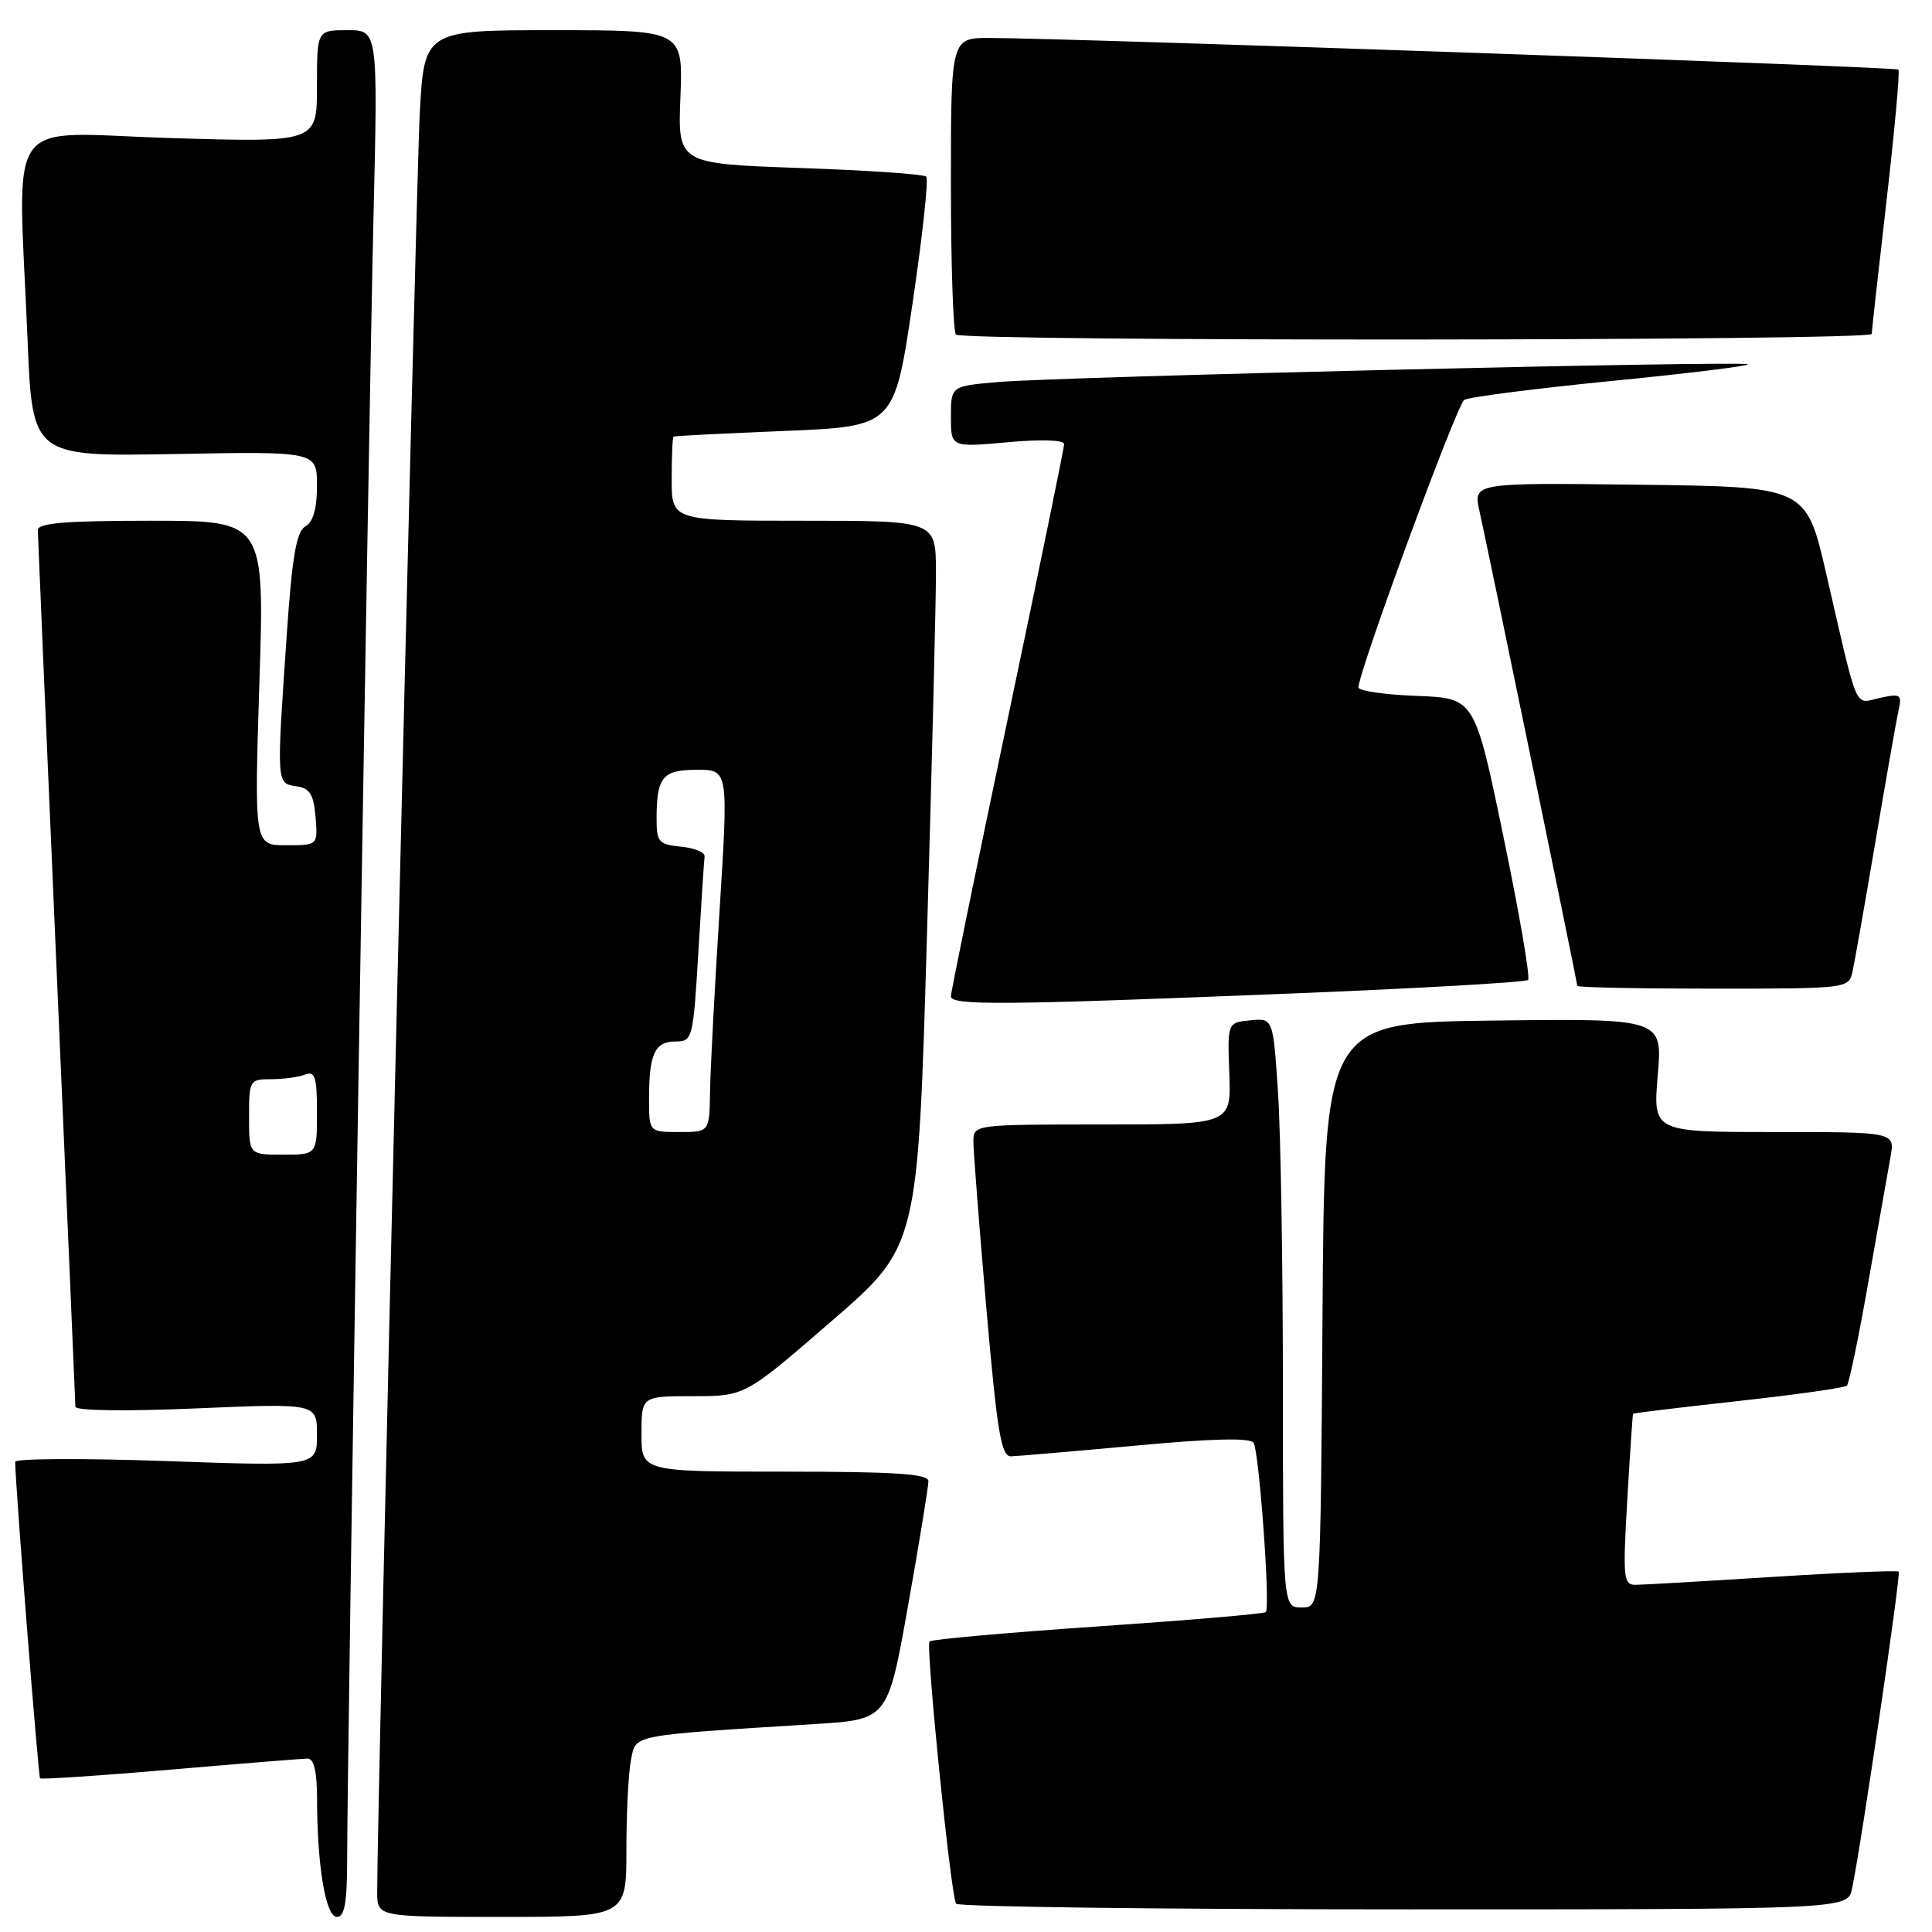<?xml version="1.0" encoding="UTF-8" standalone="no"?>
<!DOCTYPE svg PUBLIC "-//W3C//DTD SVG 1.1//EN" "http://www.w3.org/Graphics/SVG/1.1/DTD/svg11.dtd" >
<svg xmlns="http://www.w3.org/2000/svg" xmlns:xlink="http://www.w3.org/1999/xlink" version="1.1" viewBox="0 0 256 256">
 <g >
 <path fill="currentColor"
d=" M 46.00 246.19 C 46.00 233.36 48.85 55.48 49.49 28.75 C 50.08 4.00 50.08 4.00 46.04 4.00 C 42.00 4.00 42.00 4.00 42.00 11.44 C 42.00 18.88 42.00 18.88 22.50 18.29 C 0.20 17.60 2.39 14.51 3.65 45.00 C 4.29 60.50 4.29 60.50 23.15 60.16 C 42.00 59.81 42.00 59.81 42.00 64.36 C 42.00 67.41 41.49 69.18 40.46 69.76 C 39.28 70.42 38.71 73.70 38.00 84.06 C 36.63 103.92 36.62 103.81 39.25 104.18 C 41.06 104.44 41.56 105.24 41.81 108.25 C 42.12 112.00 42.12 112.00 37.90 112.00 C 33.69 112.00 33.69 112.00 34.37 90.50 C 35.06 69.00 35.06 69.00 20.03 69.00 C 8.67 69.00 5.00 69.30 5.01 70.25 C 5.02 70.94 6.14 97.15 7.50 128.50 C 8.86 159.85 9.98 185.91 9.99 186.40 C 10.00 186.93 16.64 187.02 26.00 186.62 C 42.00 185.94 42.00 185.94 42.00 190.12 C 42.00 194.30 42.00 194.30 22.00 193.60 C 11.00 193.21 2.00 193.26 2.01 193.70 C 2.04 196.86 5.07 235.40 5.31 235.64 C 5.47 235.80 13.23 235.29 22.55 234.49 C 31.87 233.69 40.06 233.03 40.75 233.02 C 41.59 233.01 42.00 234.71 42.01 238.25 C 42.02 247.25 43.15 254.00 44.64 254.00 C 45.67 254.00 46.00 252.11 46.00 246.19 Z  M 83.00 245.12 C 83.00 240.24 83.27 234.88 83.61 233.20 C 84.29 229.80 83.27 230.00 108.07 228.44 C 117.64 227.84 117.64 227.84 120.34 212.67 C 121.82 204.33 123.03 196.94 123.02 196.25 C 123.00 195.29 118.52 195.00 104.00 195.00 C 85.00 195.00 85.00 195.00 85.00 190.00 C 85.00 185.00 85.00 185.00 91.85 185.00 C 98.71 185.00 98.71 185.00 110.17 175.07 C 121.63 165.15 121.63 165.15 122.83 123.82 C 123.49 101.10 124.03 79.46 124.02 75.75 C 124.00 69.00 124.00 69.00 106.50 69.00 C 89.00 69.00 89.00 69.00 89.00 63.50 C 89.00 60.48 89.11 57.93 89.25 57.85 C 89.39 57.76 96.03 57.43 104.00 57.10 C 118.50 56.50 118.50 56.50 120.91 40.24 C 122.23 31.30 123.06 23.72 122.73 23.40 C 122.41 23.08 114.87 22.56 105.98 22.26 C 89.81 21.69 89.81 21.69 90.16 12.85 C 90.50 4.00 90.50 4.00 73.35 4.00 C 56.20 4.00 56.20 4.00 55.61 15.25 C 55.11 24.84 49.93 241.44 49.98 250.75 C 50.00 254.00 50.00 254.00 66.50 254.00 C 83.00 254.00 83.00 254.00 83.00 245.12 Z  M 245.41 250.25 C 246.67 244.17 251.90 208.57 251.59 208.25 C 251.40 208.07 243.88 208.38 234.87 208.95 C 225.87 209.52 217.70 209.99 216.73 210.00 C 215.11 210.00 215.02 209.09 215.62 198.75 C 215.98 192.56 216.33 187.42 216.39 187.33 C 216.45 187.24 222.74 186.48 230.36 185.64 C 237.98 184.80 244.45 183.89 244.73 183.60 C 245.01 183.32 246.30 177.11 247.58 169.80 C 248.87 162.48 250.19 155.04 250.51 153.25 C 251.09 150.00 251.09 150.00 235.06 150.00 C 219.03 150.00 219.03 150.00 219.66 142.48 C 220.30 134.96 220.30 134.96 197.90 135.23 C 175.50 135.50 175.50 135.50 175.24 174.25 C 174.98 213.00 174.98 213.00 172.49 213.00 C 170.00 213.00 170.00 213.00 169.99 183.75 C 169.99 167.66 169.70 150.09 169.34 144.70 C 168.69 134.90 168.69 134.90 165.66 135.20 C 162.64 135.50 162.64 135.50 162.89 142.25 C 163.14 149.00 163.14 149.00 146.07 149.00 C 129.04 149.00 129.00 149.01 128.98 151.25 C 128.98 152.49 129.74 162.39 130.69 173.25 C 132.12 189.70 132.66 192.99 133.95 192.97 C 134.80 192.95 142.25 192.31 150.49 191.55 C 160.60 190.61 165.68 190.49 166.11 191.18 C 166.85 192.38 168.34 212.99 167.73 213.61 C 167.50 213.84 157.49 214.69 145.49 215.51 C 133.49 216.33 123.44 217.22 123.17 217.50 C 122.63 218.03 125.97 251.02 126.68 252.25 C 126.92 252.66 153.61 253.00 185.98 253.00 C 244.84 253.00 244.84 253.00 245.41 250.25 Z  M 171.21 131.64 C 188.11 130.96 202.18 130.15 202.48 129.85 C 202.79 129.54 201.32 121.02 199.22 110.90 C 195.41 92.50 195.41 92.50 187.70 92.21 C 183.47 92.05 180.00 91.54 180.00 91.09 C 180.00 89.03 193.04 53.59 194.02 52.99 C 194.63 52.61 203.42 51.48 213.56 50.48 C 223.70 49.48 231.82 48.48 231.60 48.27 C 231.10 47.77 140.45 49.91 132.25 50.62 C 126.00 51.16 126.00 51.16 126.00 55.22 C 126.00 59.28 126.00 59.28 133.50 58.60 C 137.97 58.19 141.00 58.29 141.00 58.85 C 141.00 59.37 137.62 75.81 133.50 95.40 C 129.38 114.99 126.00 131.46 126.00 132.01 C 126.00 133.25 132.59 133.20 171.21 131.64 Z  M 245.47 128.75 C 245.74 127.51 247.11 119.75 248.51 111.50 C 249.90 103.25 251.28 95.45 251.56 94.16 C 252.04 92.01 251.84 91.88 249.08 92.48 C 245.65 93.24 246.31 94.78 241.98 76.00 C 239.33 64.50 239.33 64.50 217.27 64.23 C 195.20 63.96 195.20 63.96 196.04 67.73 C 197.29 73.36 209.00 130.21 209.00 130.63 C 209.00 130.84 217.09 131.00 226.98 131.00 C 244.81 131.00 244.97 130.98 245.47 128.75 Z  M 248.01 44.25 C 248.02 43.84 248.91 35.87 249.98 26.55 C 251.05 17.23 251.76 9.43 251.55 9.22 C 251.20 8.86 142.93 5.09 131.25 5.03 C 126.00 5.00 126.00 5.00 126.00 24.33 C 126.00 34.97 126.30 43.97 126.67 44.33 C 127.59 45.26 248.00 45.18 248.01 44.25 Z  M 33.00 148.00 C 33.00 143.14 33.08 143.00 35.92 143.00 C 37.52 143.00 39.55 142.73 40.42 142.39 C 41.74 141.88 42.00 142.69 42.00 147.39 C 42.00 153.00 42.00 153.00 37.50 153.00 C 33.00 153.00 33.00 153.00 33.00 148.00 Z  M 86.00 145.58 C 86.00 139.66 86.77 138.00 89.52 138.00 C 91.76 138.00 91.85 137.65 92.53 126.25 C 92.91 119.79 93.29 114.05 93.36 113.50 C 93.44 112.95 92.04 112.36 90.25 112.19 C 87.29 111.90 87.00 111.57 87.00 108.52 C 87.00 102.95 87.78 102.00 92.37 102.00 C 96.52 102.00 96.52 102.00 95.34 120.75 C 94.69 131.06 94.12 141.86 94.08 144.75 C 94.00 150.00 94.00 150.00 90.00 150.00 C 86.00 150.00 86.00 150.00 86.00 145.58 Z "/>
</g>
</svg>